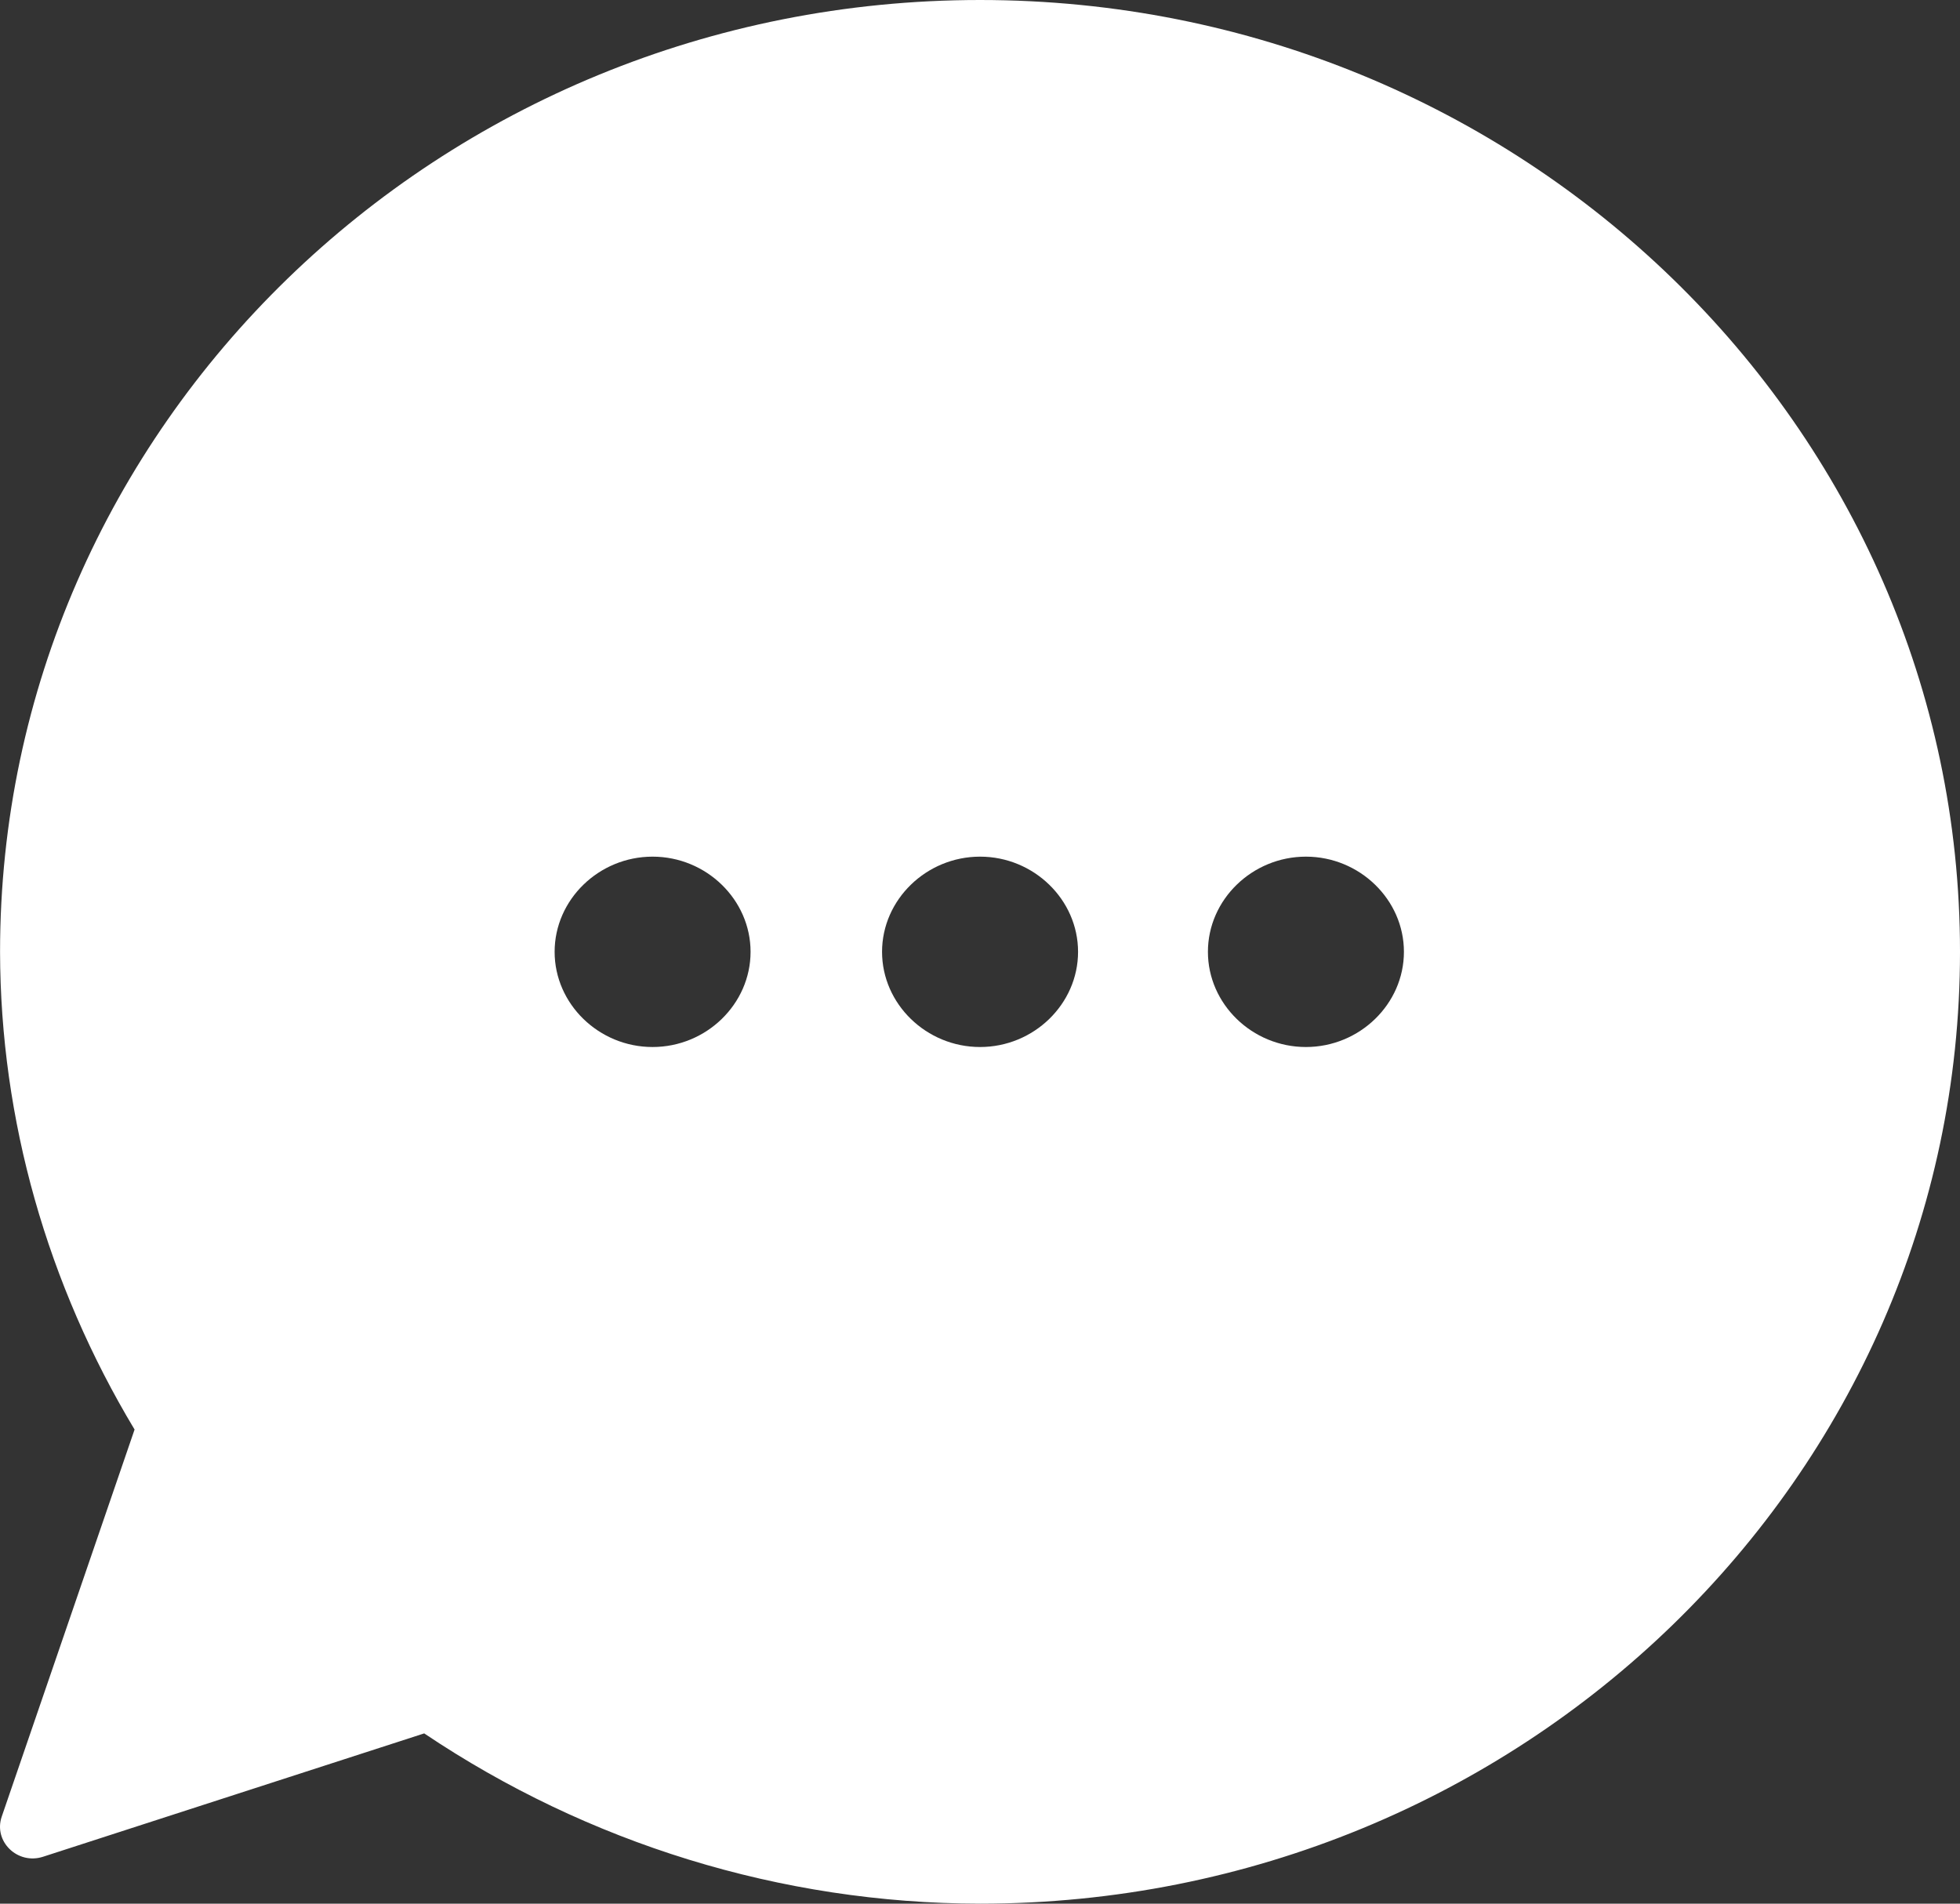 <svg width="35" height="34" viewBox="0 0 35 34" fill="none" xmlns="http://www.w3.org/2000/svg">
<rect x="0" y="0" width="35" height="34" fill="#333333" stroke="none"/>
<path d="M17.501 0C7.844 0 0.001 7.618 0.001 17.001C0.007 20.004 0.847 22.942 2.403 25.532L0.031 32.445C-0.121 32.888 0.313 33.31 0.769 33.162L7.575 30.959C10.493 32.92 13.946 33.995 17.5 34C27.158 34 35 26.382 35 17C35 7.618 27.159 0 17.501 0ZM11.653 15.3C12.613 15.3 13.403 16.068 13.403 17C13.403 17.932 12.613 18.7 11.653 18.7C10.694 18.7 9.904 17.932 9.904 17C9.904 16.068 10.694 15.3 11.653 15.3ZM17.501 15.3C18.461 15.3 19.251 16.068 19.251 17C19.251 17.932 18.461 18.7 17.501 18.7C16.542 18.7 15.751 17.932 15.751 17C15.751 16.068 16.542 15.3 17.501 15.3ZM23.32 15.3C24.279 15.3 25.07 16.068 25.07 17C25.07 17.932 24.279 18.7 23.32 18.7C22.36 18.7 21.57 17.932 21.57 17C21.57 16.068 22.36 15.3 23.32 15.3Z" fill="white"/>
</svg>
